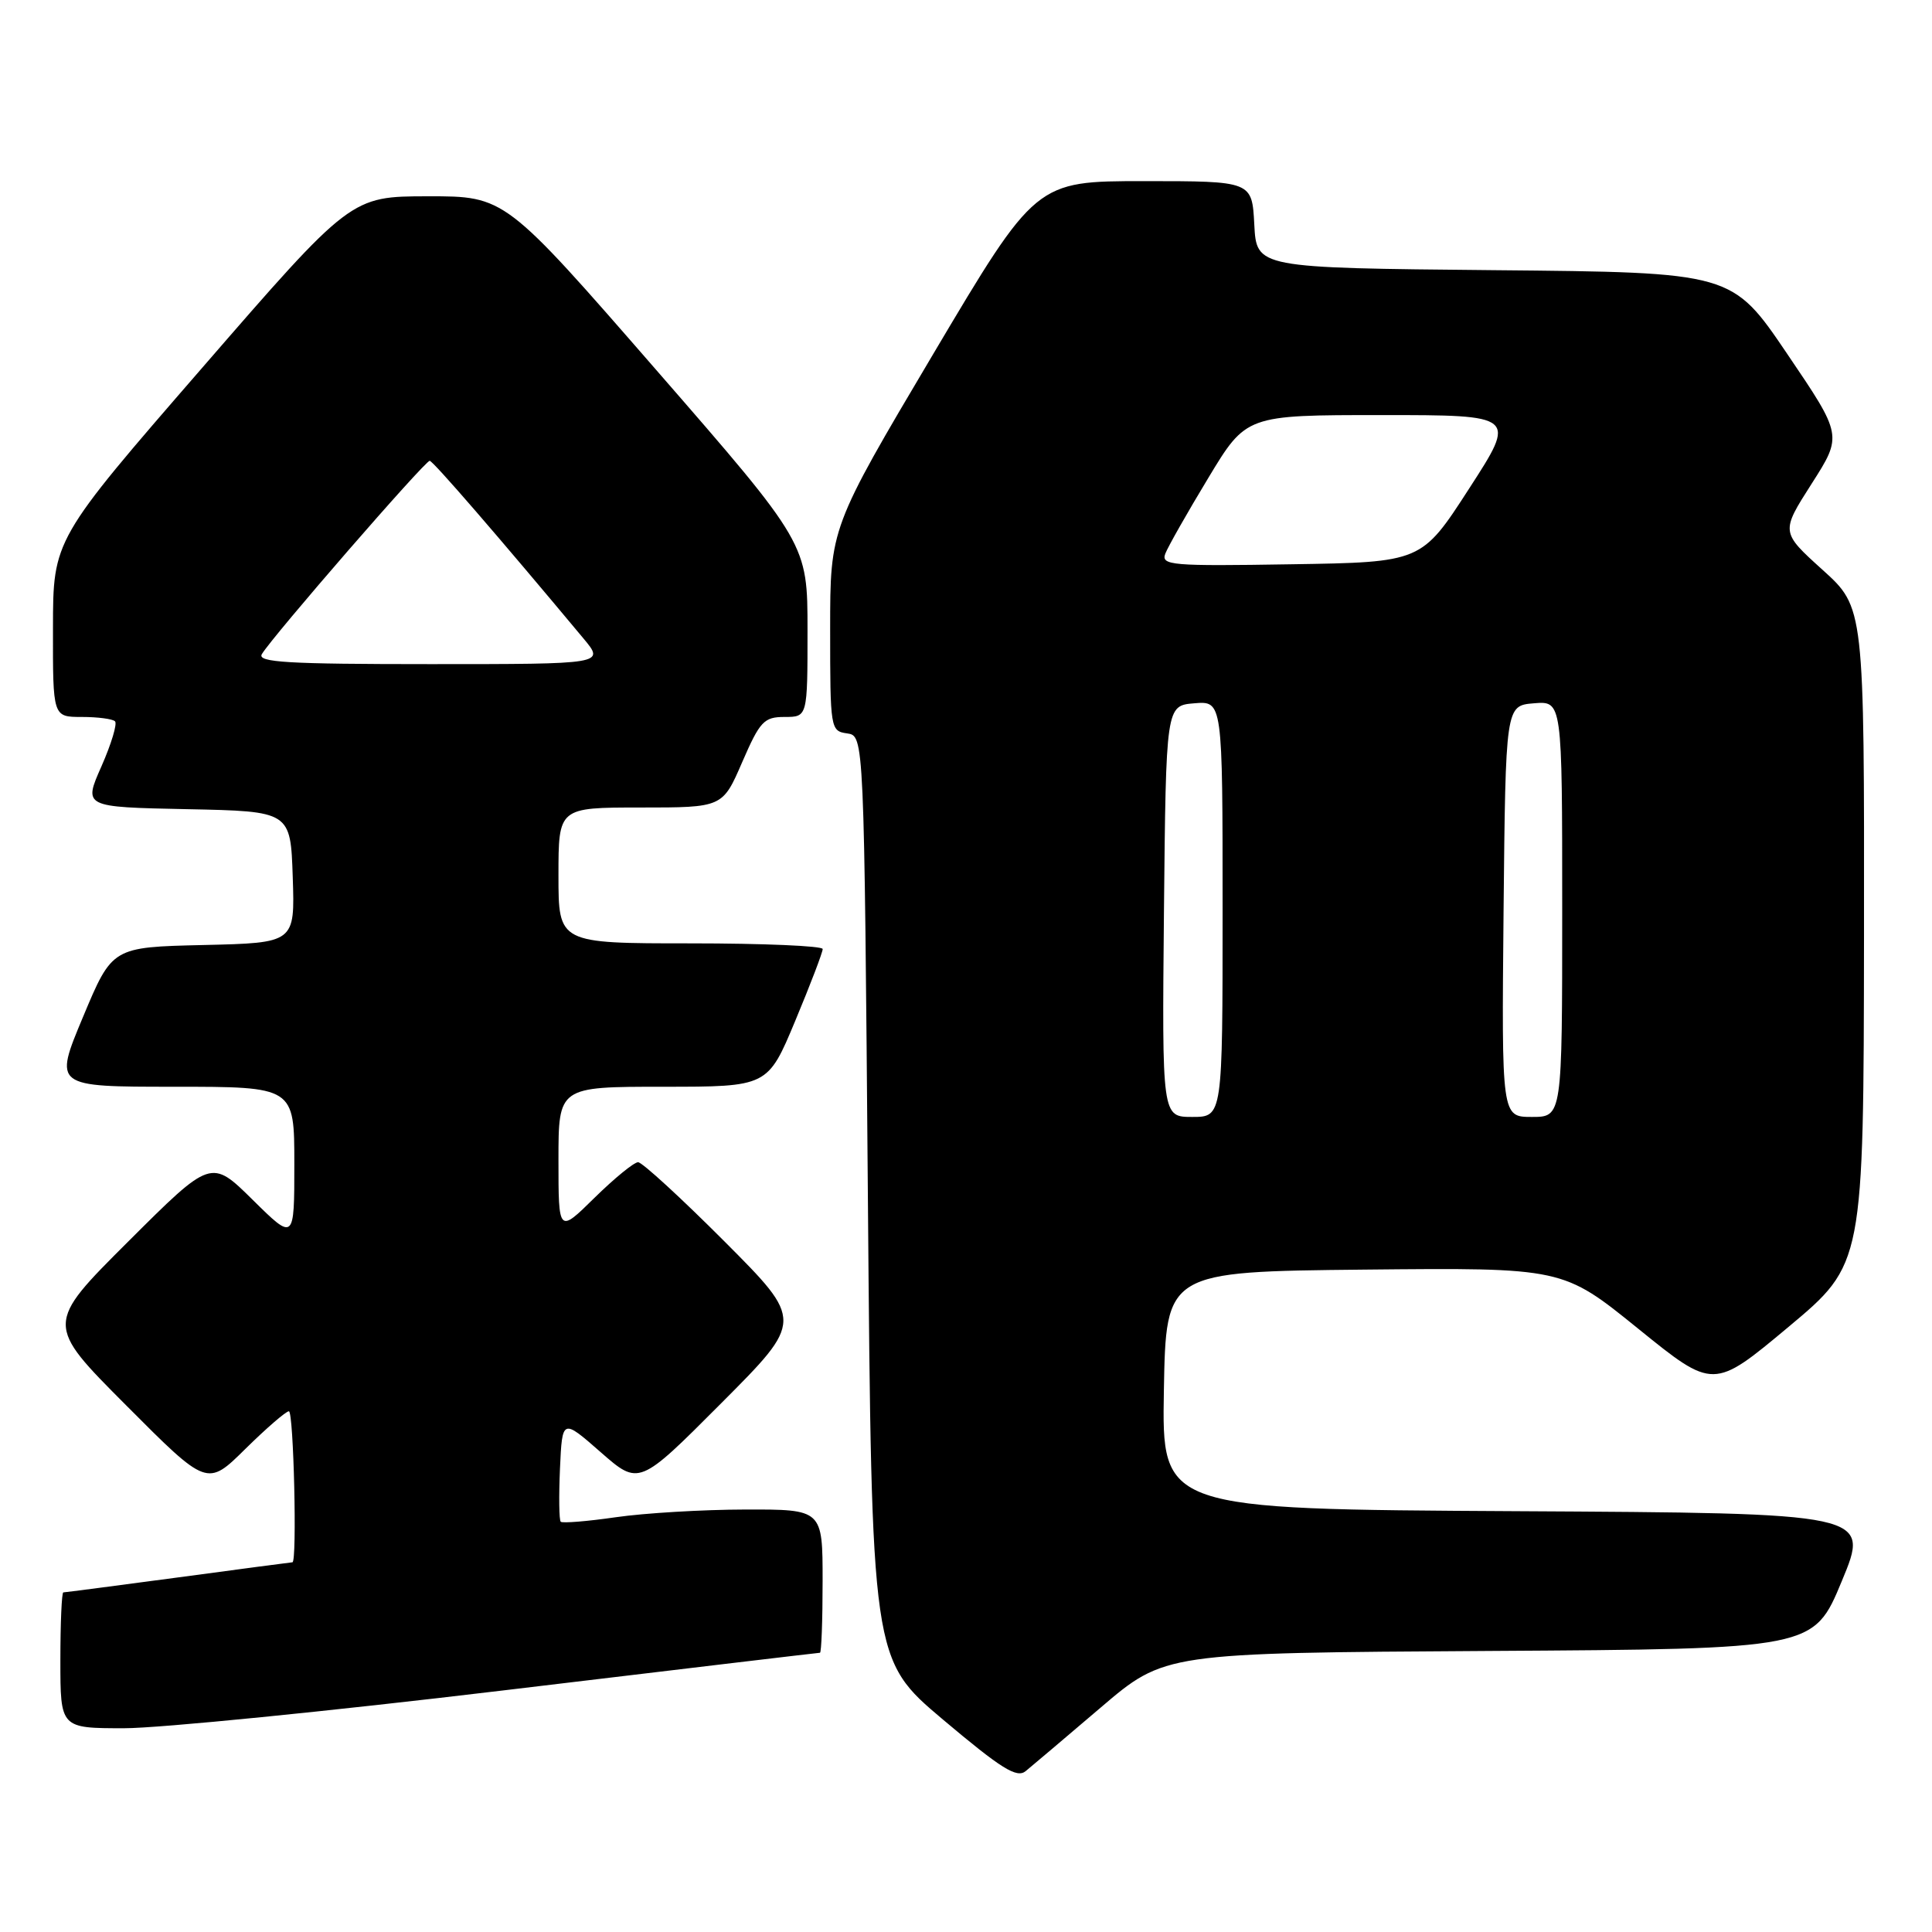 <?xml version="1.0" encoding="UTF-8" standalone="no"?>
<!DOCTYPE svg PUBLIC "-//W3C//DTD SVG 1.1//EN" "http://www.w3.org/Graphics/SVG/1.1/DTD/svg11.dtd" >
<svg xmlns="http://www.w3.org/2000/svg" xmlns:xlink="http://www.w3.org/1999/xlink" version="1.1" viewBox="0 0 256 256">
 <g >
 <path fill="currentColor"
d=" M 145.85 226.26 C 154.33 219.02 154.33 219.02 197.32 218.76 C 240.32 218.50 240.32 218.50 244.05 209.50 C 247.79 200.50 247.79 200.50 200.87 200.24 C 153.95 199.98 153.95 199.98 154.22 184.24 C 154.50 168.50 154.50 168.50 180.79 168.23 C 207.08 167.97 207.08 167.97 217.06 176.05 C 227.04 184.13 227.04 184.13 236.99 175.82 C 246.94 167.50 246.94 167.50 246.99 124.00 C 247.03 80.50 247.03 80.50 241.49 75.50 C 235.96 70.50 235.96 70.50 240.05 64.10 C 244.14 57.70 244.14 57.70 236.82 46.90 C 229.50 36.09 229.50 36.09 198.00 35.80 C 166.50 35.50 166.50 35.50 166.20 29.75 C 165.90 24.00 165.90 24.00 151.58 24.00 C 137.25 24.00 137.25 24.00 123.62 46.97 C 110.00 69.94 110.00 69.94 110.00 83.40 C 110.00 96.60 110.04 96.87 112.25 97.18 C 114.50 97.50 114.50 97.50 115.00 158.70 C 115.50 219.89 115.50 219.89 124.98 227.88 C 132.71 234.39 134.73 235.65 135.91 234.68 C 136.71 234.03 141.18 230.24 145.85 226.26 Z  M 66.60 224.00 C 89.53 221.25 108.45 219.00 108.65 219.00 C 108.84 219.00 109.00 214.72 109.00 209.50 C 109.00 200.00 109.00 200.00 98.75 200.02 C 93.11 200.03 85.40 200.49 81.60 201.04 C 77.81 201.59 74.52 201.85 74.30 201.64 C 74.08 201.42 74.04 198.25 74.20 194.60 C 74.50 187.96 74.50 187.96 79.58 192.41 C 84.67 196.87 84.67 196.87 95.57 185.93 C 106.47 175.00 106.47 175.00 96.00 164.50 C 90.24 158.73 85.09 154.00 84.55 154.00 C 84.01 154.00 81.42 156.12 78.78 158.71 C 74.00 163.42 74.00 163.42 74.00 153.71 C 74.00 144.00 74.00 144.00 87.86 144.00 C 101.73 144.00 101.73 144.00 105.38 135.25 C 107.39 130.44 109.02 126.16 109.01 125.75 C 109.01 125.34 101.12 125.00 91.50 125.00 C 74.00 125.00 74.00 125.00 74.00 116.00 C 74.00 107.00 74.00 107.00 84.87 107.00 C 95.74 107.00 95.74 107.00 98.34 101.00 C 100.70 95.56 101.23 95.00 103.97 95.00 C 107.00 95.00 107.00 95.00 107.00 83.53 C 107.00 72.05 107.00 72.05 86.96 49.03 C 66.91 26.00 66.91 26.00 56.71 26.01 C 46.50 26.02 46.50 26.02 26.77 48.76 C 7.03 71.50 7.03 71.50 7.02 83.25 C 7.00 95.00 7.00 95.00 10.83 95.00 C 12.94 95.00 14.93 95.26 15.24 95.58 C 15.56 95.89 14.75 98.58 13.44 101.55 C 11.05 106.94 11.05 106.94 24.78 107.22 C 38.50 107.50 38.50 107.50 38.79 116.22 C 39.08 124.94 39.08 124.94 26.97 125.22 C 14.87 125.50 14.87 125.50 11.00 134.75 C 7.13 144.00 7.13 144.00 23.06 144.00 C 39.00 144.00 39.00 144.00 39.00 154.22 C 39.00 164.43 39.00 164.43 33.49 158.99 C 27.98 153.55 27.98 153.55 16.99 164.51 C 6.00 175.47 6.00 175.47 16.73 186.23 C 27.45 196.99 27.45 196.99 32.51 191.99 C 35.29 189.25 37.89 187.00 38.28 187.00 C 38.91 187.00 39.38 206.99 38.75 207.01 C 38.61 207.01 31.81 207.91 23.64 209.01 C 15.47 210.10 8.61 211.00 8.39 211.00 C 8.18 211.00 8.00 215.05 8.00 220.00 C 8.00 229.00 8.00 229.00 16.45 229.00 C 21.10 229.00 43.67 226.75 66.60 224.00 Z  M 154.23 120.75 C 154.50 93.50 154.50 93.50 158.25 93.19 C 162.00 92.88 162.00 92.88 162.00 120.44 C 162.00 148.00 162.00 148.00 157.98 148.00 C 153.97 148.00 153.97 148.00 154.23 120.75 Z  M 199.23 120.75 C 199.50 93.50 199.50 93.50 203.25 93.19 C 207.00 92.88 207.00 92.88 207.00 120.44 C 207.00 148.00 207.00 148.00 202.98 148.00 C 198.97 148.00 198.97 148.00 199.23 120.75 Z  M 154.41 73.36 C 154.77 72.43 157.33 67.92 160.10 63.34 C 165.13 55.00 165.13 55.00 183.05 55.00 C 200.97 55.00 200.97 55.00 194.66 64.75 C 188.36 74.50 188.36 74.50 171.06 74.77 C 155.19 75.03 153.82 74.91 154.41 73.36 Z  M 34.70 86.67 C 36.12 84.30 56.35 61.00 56.94 61.06 C 57.41 61.11 66.06 71.11 77.32 84.61 C 80.15 88.00 80.15 88.00 57.02 88.00 C 38.01 88.00 34.04 87.76 34.70 86.67 Z "/>
</g>
</svg>